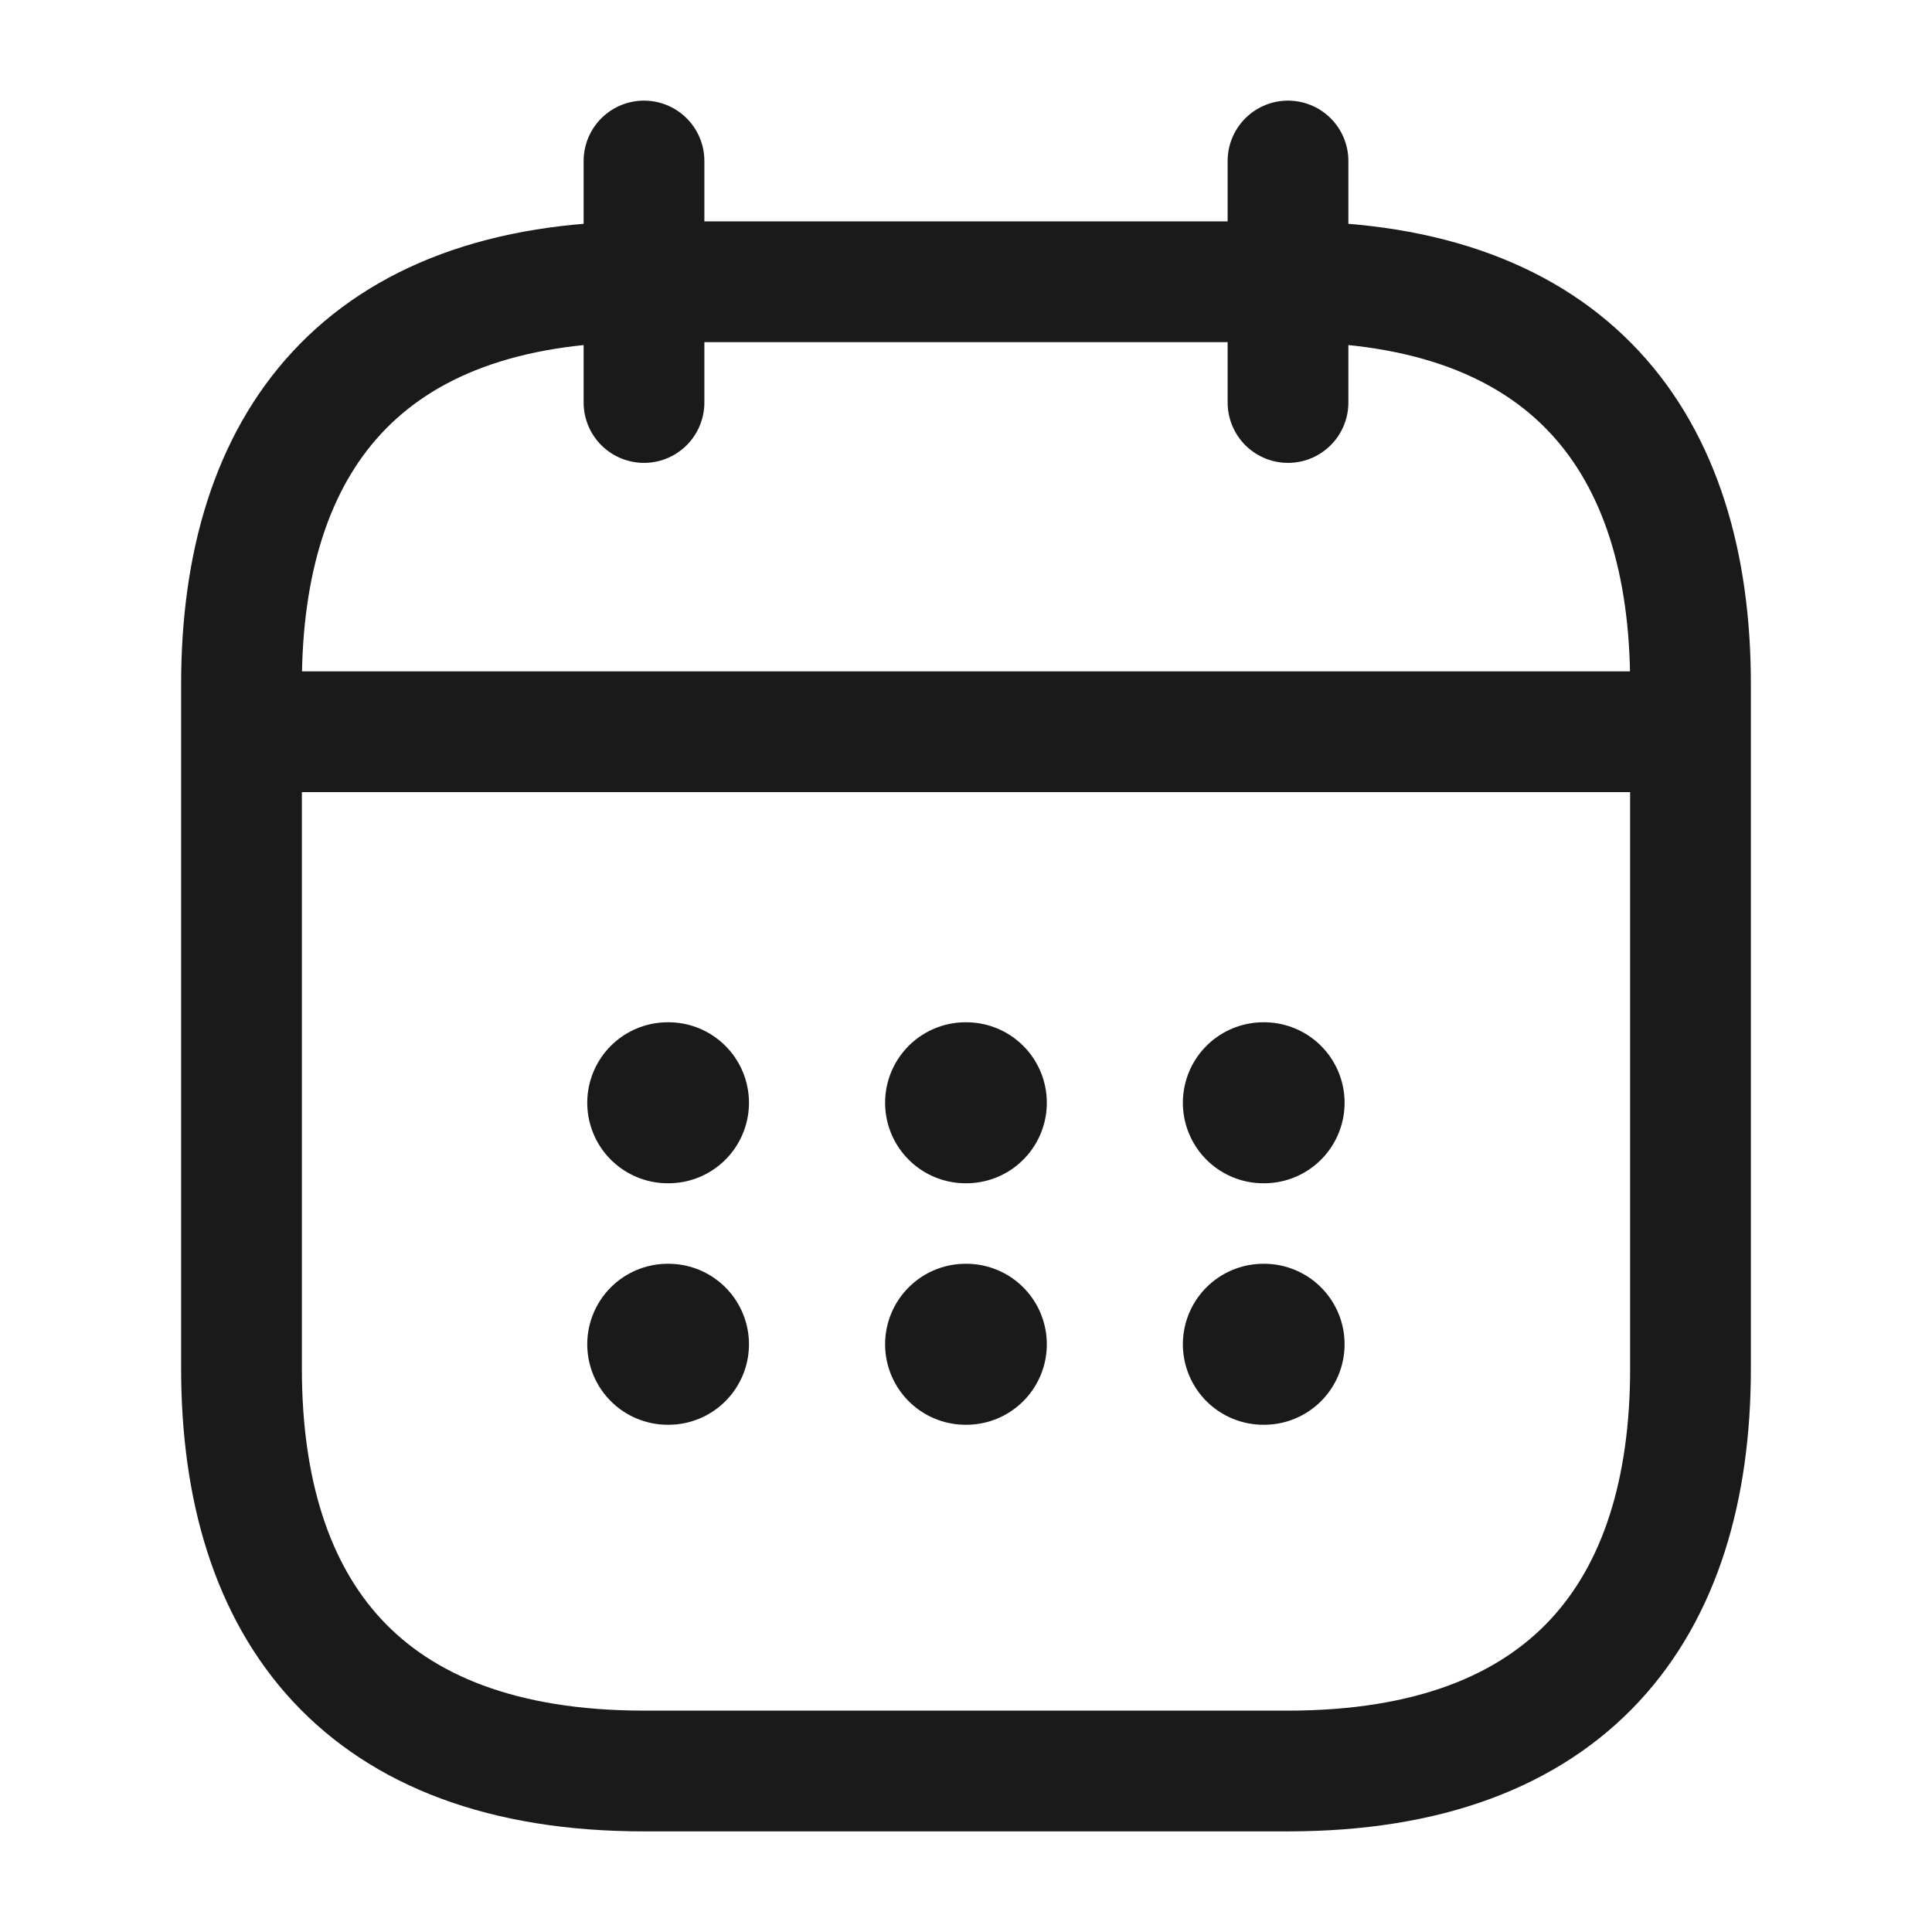 <svg width="24" height="24" viewBox="0 0 24 24" fill="none" xmlns="http://www.w3.org/2000/svg">
<g clip-path="url(#clip0_0_391)">
<path d="M8 2V5" stroke="#1A1A1A" stroke-width="1.5" stroke-miterlimit="10" stroke-linecap="round" stroke-linejoin="round"/>
<path d="M16 2V5" stroke="#1A1A1A" stroke-width="1.5" stroke-miterlimit="10" stroke-linecap="round" stroke-linejoin="round"/>
<path d="M3.5 9.09H20.5" stroke="#1A1A1A" stroke-width="1.5" stroke-miterlimit="10" stroke-linecap="round" stroke-linejoin="round"/>
<path d="M21 8.5V17C21 20 19.5 22 16 22H8C4.5 22 3 20 3 17V8.5C3 5.5 4.5 3.5 8 3.5H16C19.5 3.5 21 5.5 21 8.5Z" stroke="#1A1A1A" stroke-width="1.5" stroke-miterlimit="10" stroke-linecap="round" stroke-linejoin="round"/>
<path d="M15.694 13.699H15.703" stroke="#1A1A1A" stroke-width="2" stroke-linecap="round" stroke-linejoin="round"/>
<path d="M15.694 16.699H15.703" stroke="#1A1A1A" stroke-width="2" stroke-linecap="round" stroke-linejoin="round"/>
<path d="M11.995 13.699H12.004" stroke="#1A1A1A" stroke-width="2" stroke-linecap="round" stroke-linejoin="round"/>
<path d="M11.995 16.699H12.004" stroke="#1A1A1A" stroke-width="2" stroke-linecap="round" stroke-linejoin="round"/>
<path d="M8.295 13.699H8.304" stroke="#1A1A1A" stroke-width="2" stroke-linecap="round" stroke-linejoin="round"/>
<path d="M8.295 16.699H8.304" stroke="#1A1A1A" stroke-width="2" stroke-linecap="round" stroke-linejoin="round"/>
</g>
<defs>
<clipPath id="clip0_0_391">
<rect width="24" height="24" fill="white"/>
</clipPath>
</defs>
</svg>
